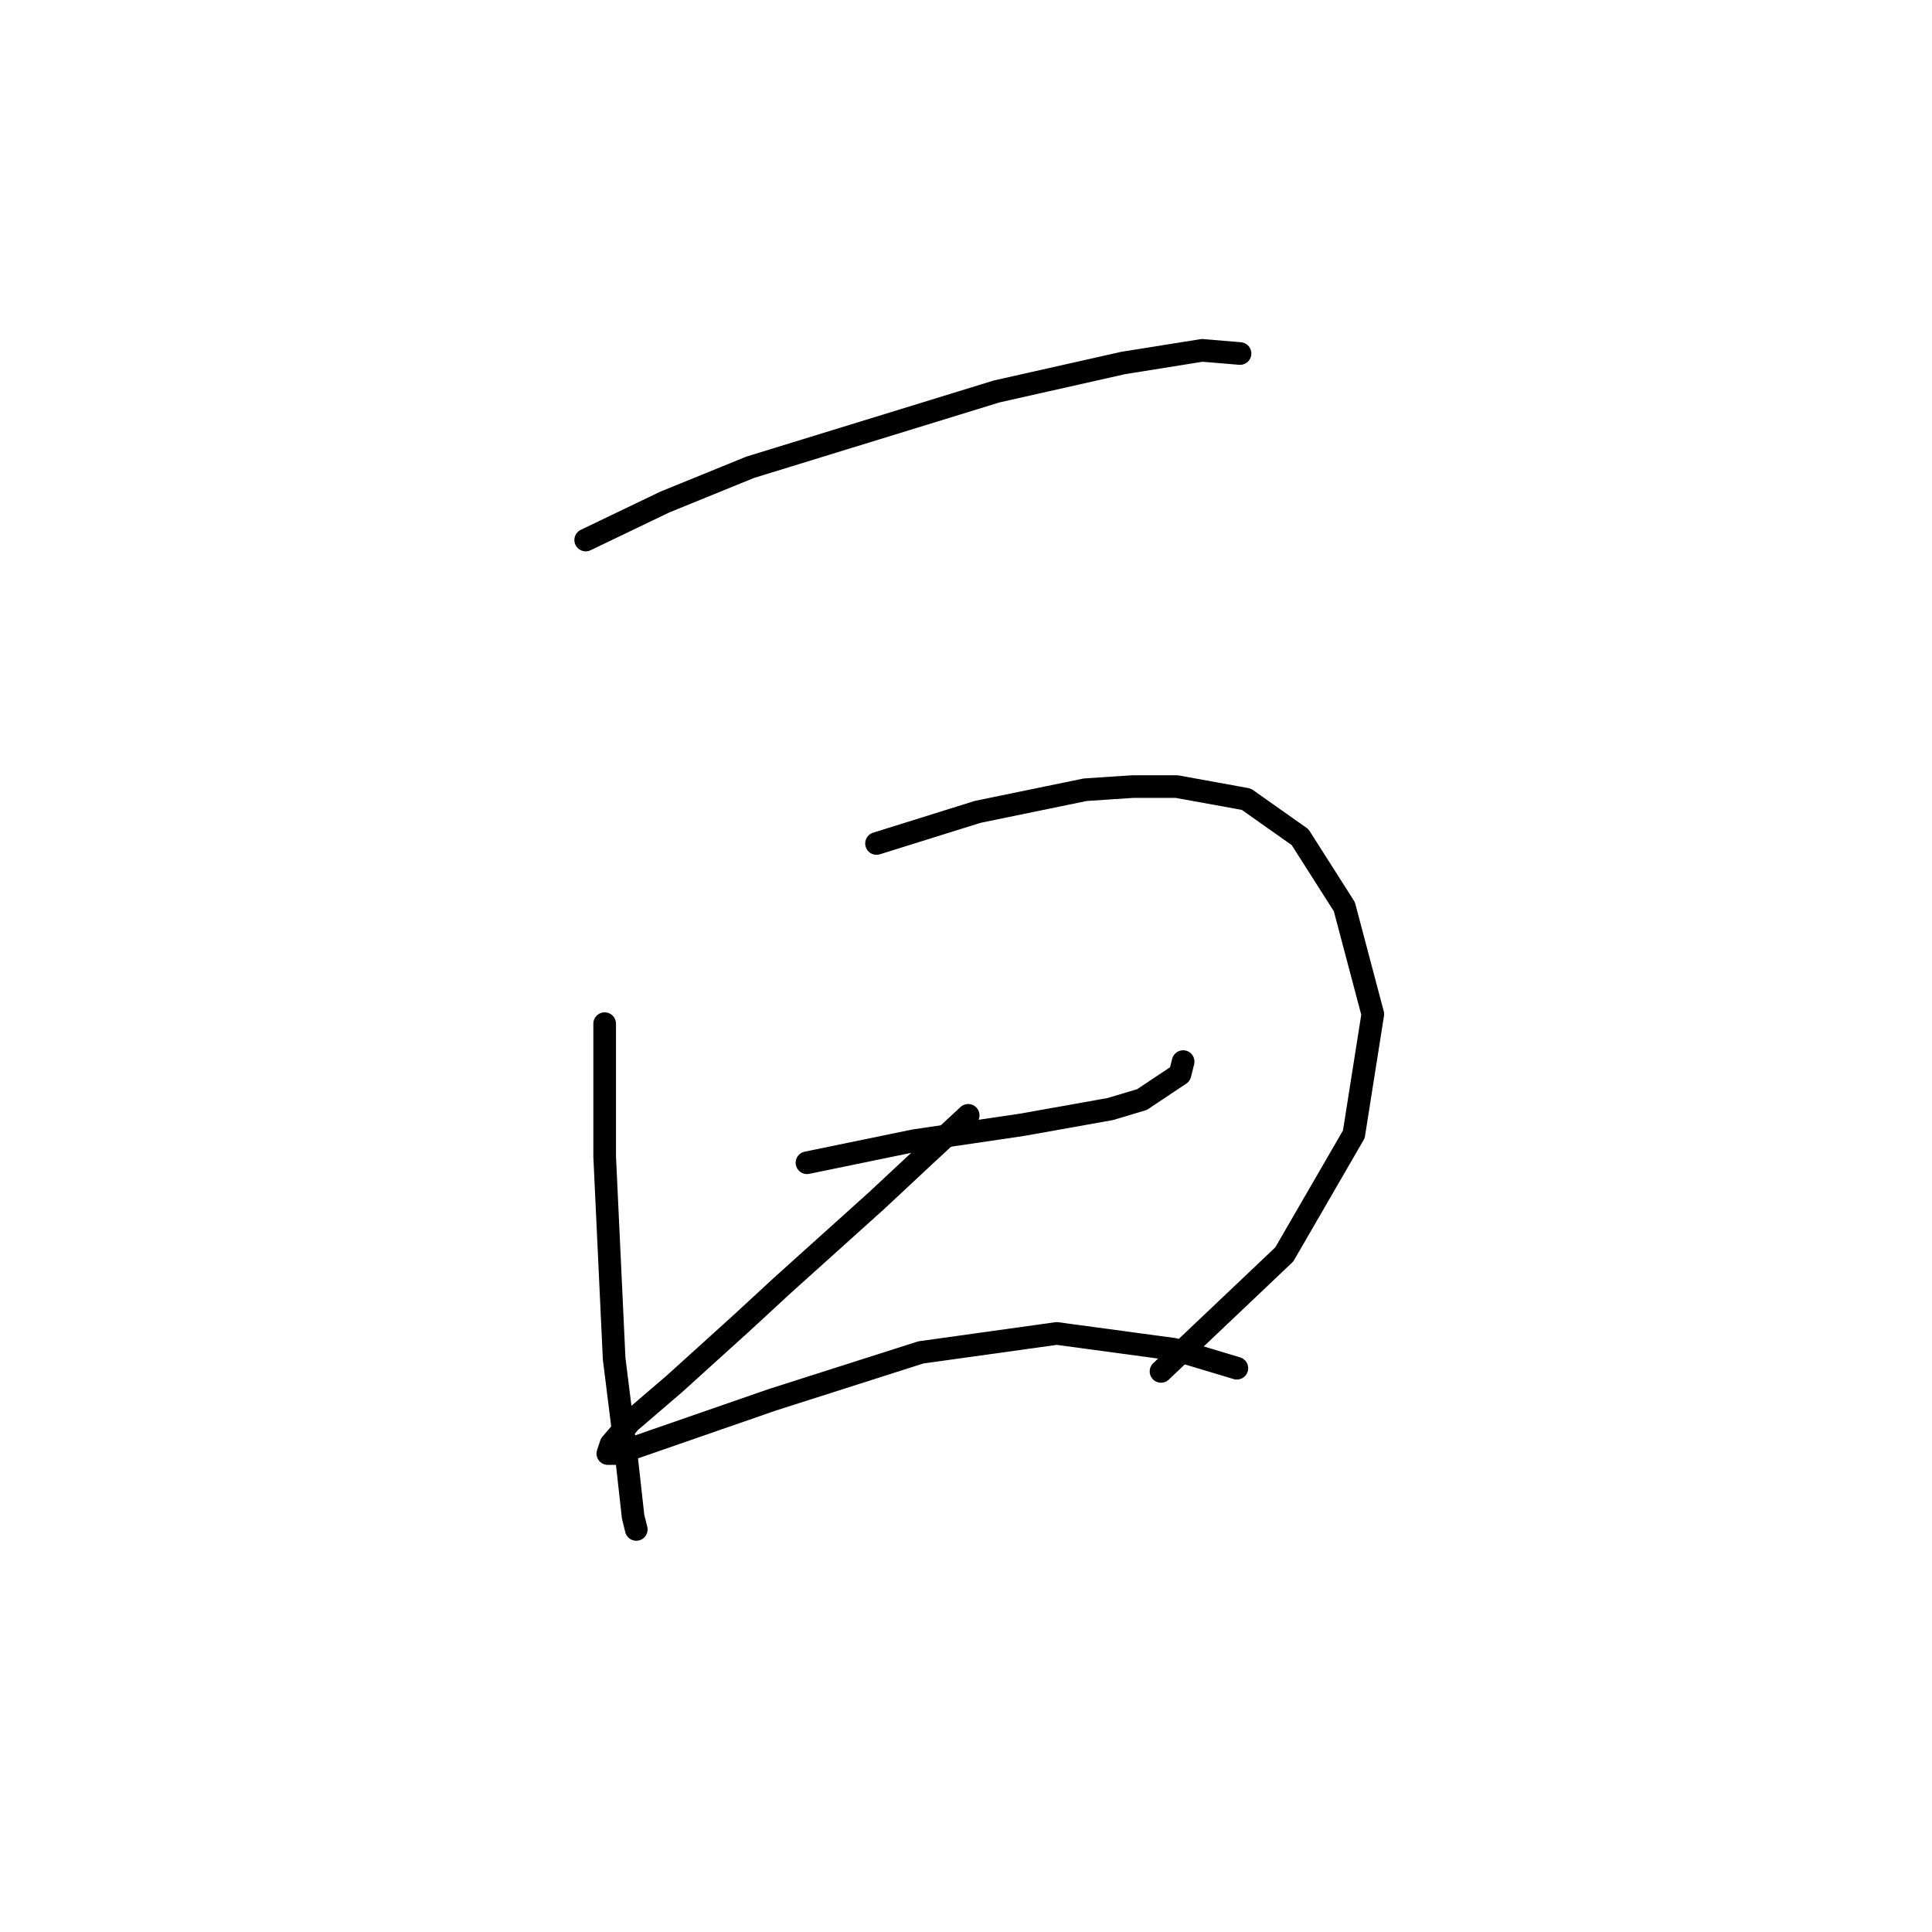 <?xml version="1.0" standalone="no"?>
    <svg width="256" height="256" xmlns="http://www.w3.org/2000/svg" version="1.1">
    <polyline stroke="black" stroke-width="3" stroke-linecap="round" fill="transparent" stroke-linejoin="round" points="77.608 71.556 88.079 66.53 99.388 61.922 132.059 51.87 148.813 48.1 159.285 46.425 164.311 46.843 164.311 46.843 " />
        <polyline stroke="black" stroke-width="3" stroke-linecap="round" fill="transparent" stroke-linejoin="round" points="80.121 135.641 80.121 153.233 81.378 180.04 83.053 193.443 83.891 200.982 84.31 202.658 84.31 202.658 " />
        <polyline stroke="black" stroke-width="3" stroke-linecap="round" fill="transparent" stroke-linejoin="round" points="116.143 111.766 122.844 109.672 129.546 107.578 143.787 104.646 150.07 104.227 155.934 104.227 165.149 105.902 172.269 110.928 178.133 120.143 181.903 134.384 179.39 150.301 170.175 166.217 153.84 181.715 153.84 181.715 " />
        <polyline stroke="black" stroke-width="3" stroke-linecap="round" fill="transparent" stroke-linejoin="round" points="106.928 154.071 121.169 151.139 135.41 149.044 147.138 146.95 151.327 145.693 156.353 142.343 156.772 140.667 156.772 140.667 " />
        <polyline stroke="black" stroke-width="3" stroke-linecap="round" fill="transparent" stroke-linejoin="round" points="128.29 147.788 122.426 153.233 116.143 159.097 103.577 170.406 98.132 175.432 89.336 183.391 83.472 188.417 80.959 191.349 80.54 192.605 81.796 192.605 102.32 185.485 122.007 179.202 140.018 176.689 155.515 178.783 163.892 181.296 163.892 181.296 " />
        </svg>